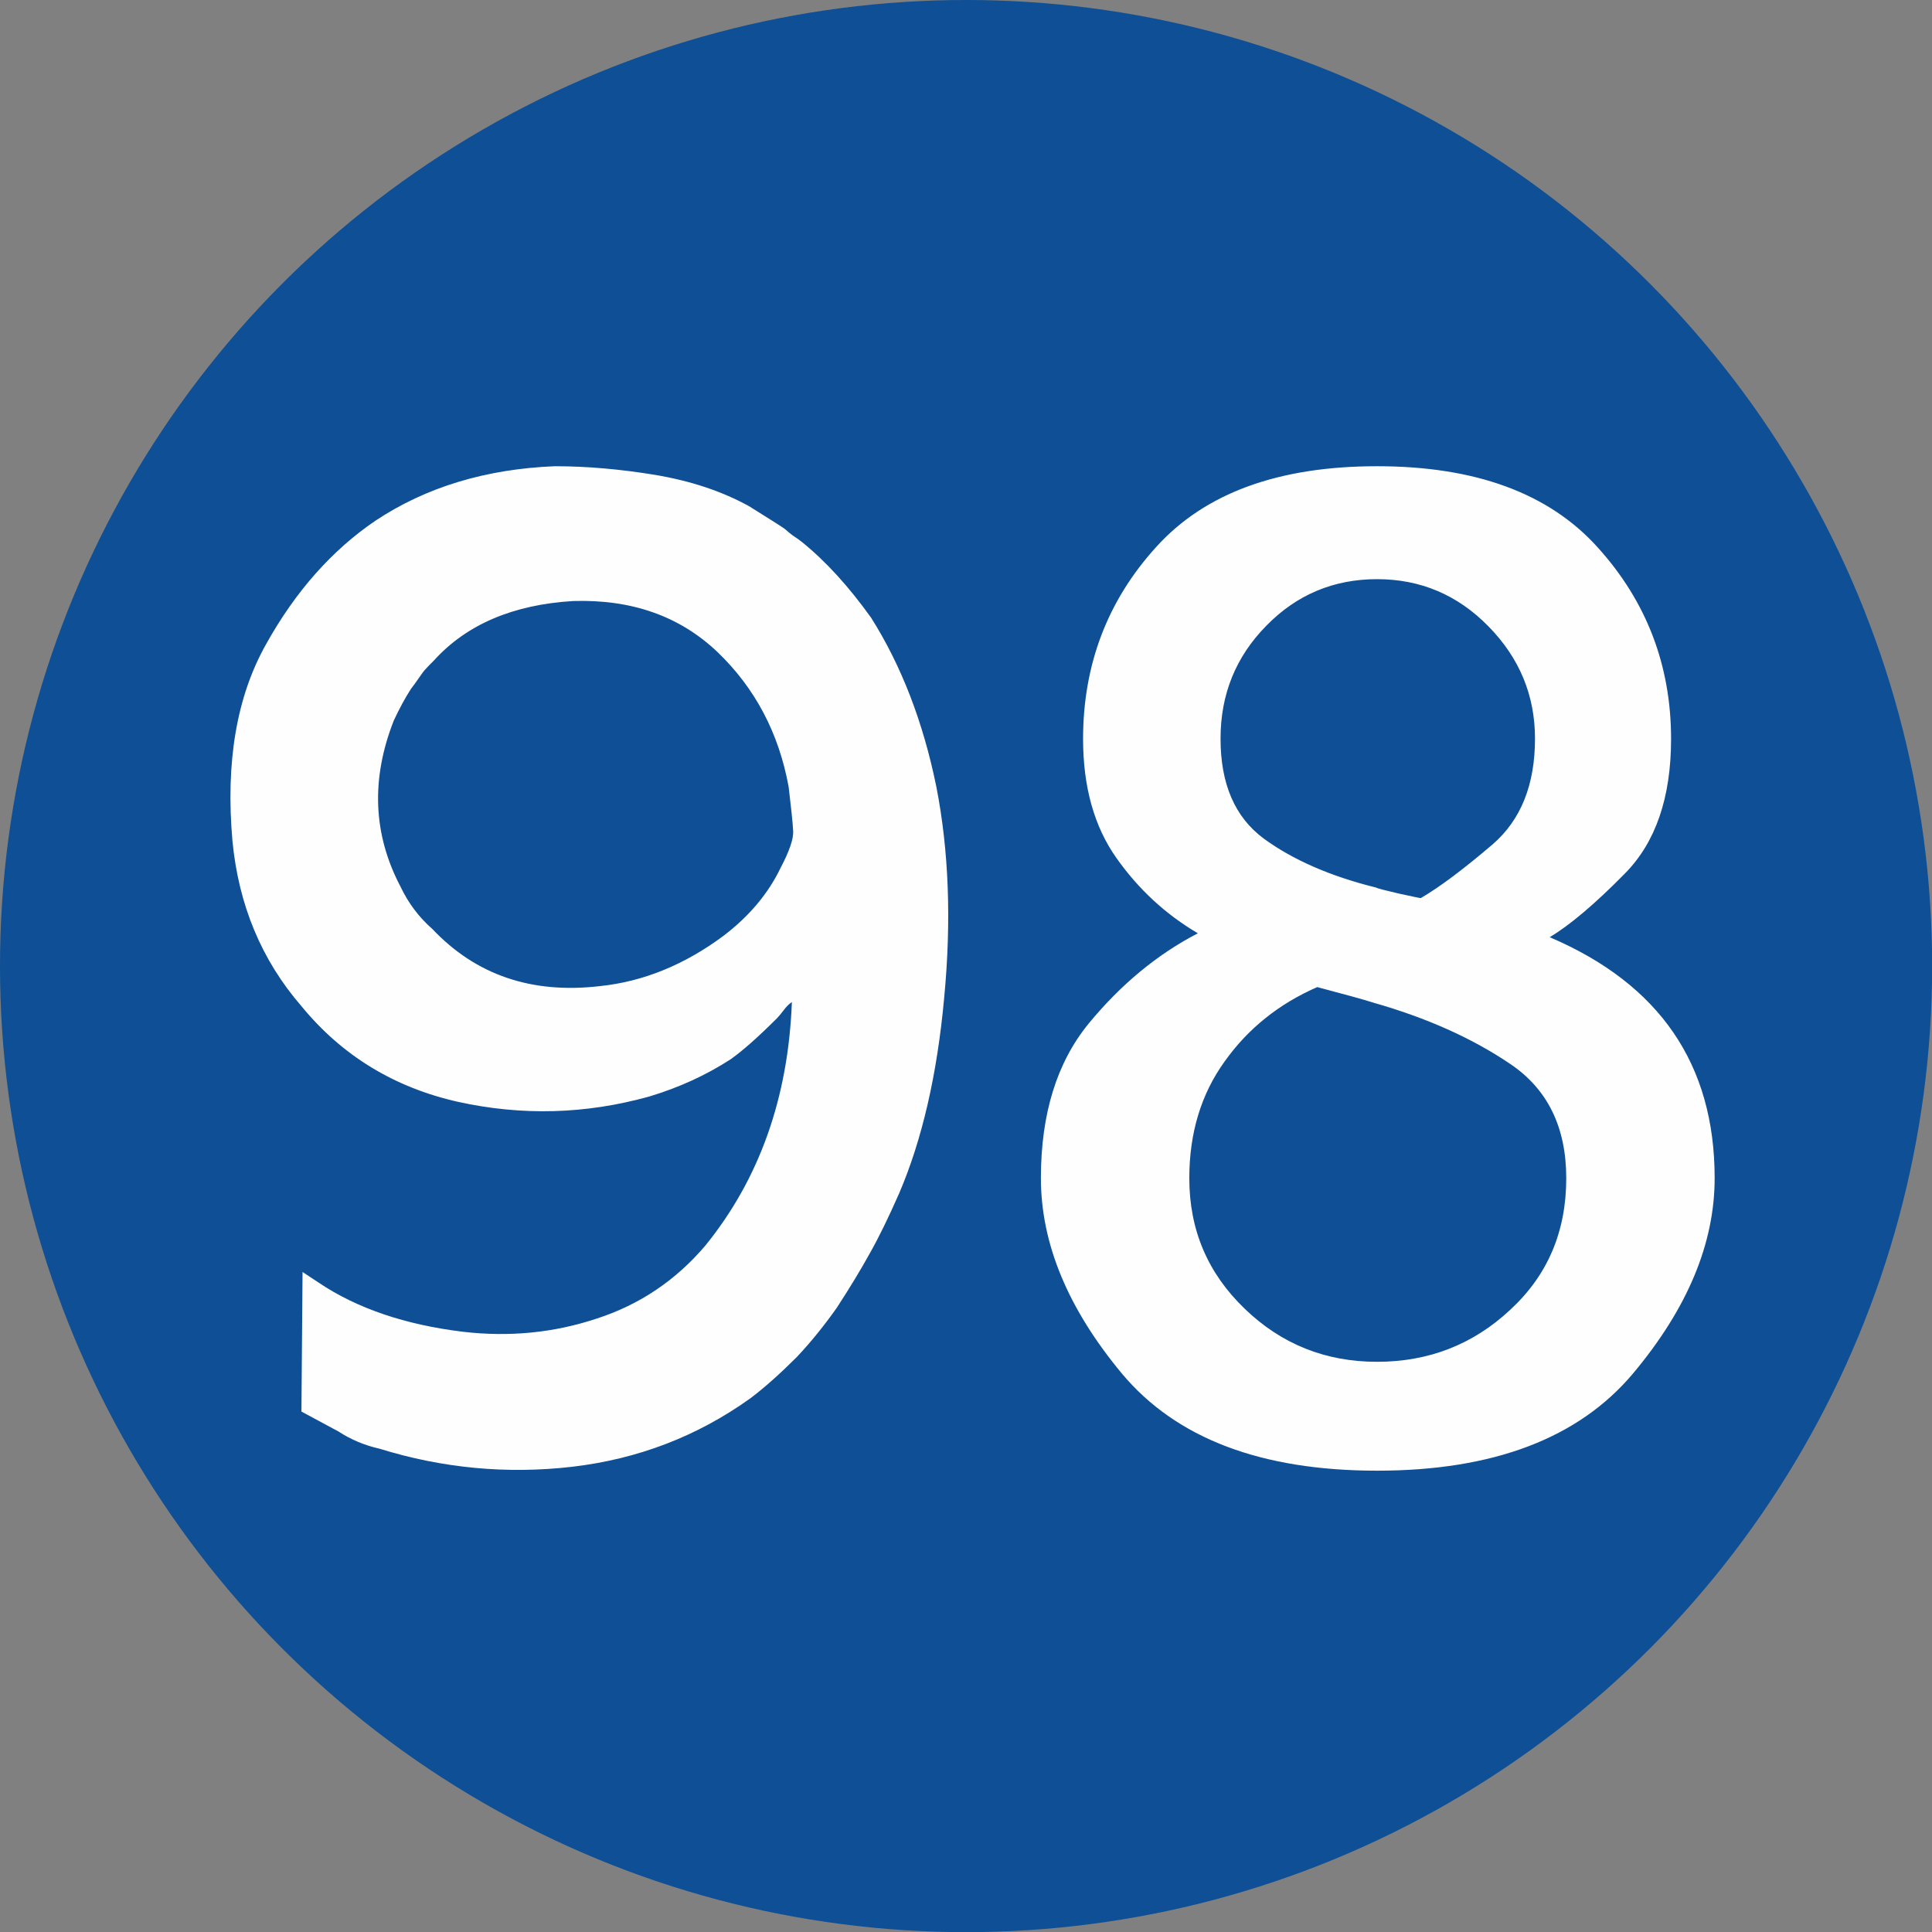 <?xml version="1.0" encoding="UTF-8"?>
<!DOCTYPE svg PUBLIC "-//W3C//DTD SVG 1.1//EN" "http://www.w3.org/Graphics/SVG/1.1/DTD/svg11.dtd">
<svg xmlns="http://www.w3.org/2000/svg" xml:space="preserve" width="591px" height="591px" version="1.1" style="shape-rendering:geometricPrecision; text-rendering:geometricPrecision; image-rendering:optimizeQuality; fill-rule:evenodd; clip-rule:evenodd"
viewBox="0 0 137.87 137.87"
 xmlns:xlink="http://www.w3.org/1999/xlink">
 <rect x="0" y="0" width="137.87" height="137.87" fill="#808080" stroke="none"/>
 <defs>
  <style type="text/css">
   <![CDATA[
    .fil0 {fill:#0E4F95}
    .fil1 {fill:#FEFEFE;fill-rule:nonzero}
   ]]>
  </style>
 </defs>
 <g id="Layer_x0020_1">
  <g id="_1912709974080">
   <circle class="fil0" cx="68.94" cy="68.94" r="68.94"/>
  </g>
  <path class="fil1" d="M21.51 100.73l0.08 -9.96c0.76,0.5 1.15,0.76 1.15,0.76 2.72,1.83 6.17,3.01 10.33,3.51 3.3,0.38 6.47,0.07 9.53,-0.95 3.08,-1 5.65,-2.75 7.74,-5.21 3.85,-4.75 5.91,-10.54 6.17,-17.37 -0.2,0.13 -0.39,0.32 -0.57,0.56 -0.2,0.26 -0.36,0.46 -0.49,0.59 -1.32,1.32 -2.42,2.3 -3.31,2.93 -1.77,1.15 -3.7,2.02 -5.78,2.65 -4.57,1.28 -9.12,1.39 -13.67,0.39 -4.54,-1.02 -8.28,-3.29 -11.18,-6.83 -2.85,-3.29 -4.48,-7.22 -4.92,-11.77 -0.5,-5.63 0.29,-10.33 2.41,-14.08 2.1,-3.77 4.71,-6.7 7.79,-8.79 3.61,-2.4 7.88,-3.69 12.8,-3.89 2.28,0 4.68,0.21 7.17,0.62 2.49,0.42 4.73,1.15 6.69,2.23 1.32,0.83 2.18,1.36 2.55,1.62 0.2,0.18 0.39,0.34 0.57,0.47 0.2,0.13 0.42,0.28 0.66,0.47 1.72,1.39 3.35,3.19 4.94,5.41 2.15,3.41 3.71,7.43 4.65,12.06 0.89,4.54 1.08,9.56 0.56,15.03 -0.5,5.48 -1.57,10.14 -3.22,13.99 -0.76,1.72 -1.45,3.14 -2.09,4.27 -0.63,1.14 -1.42,2.45 -2.36,3.89 -0.89,1.26 -1.84,2.44 -2.85,3.51 -1.2,1.2 -2.31,2.19 -3.32,2.95 -3.8,2.72 -8.03,4.33 -12.7,4.88 -4.68,0.54 -9.28,0.1 -13.76,-1.29 -1.07,-0.24 -2.06,-0.66 -2.93,-1.23l-2.64 -1.42zm9.34 -34.44c3.11,3.29 7.09,4.65 11.96,4.08 3.09,-0.32 6.04,-1.52 8.82,-3.59 1.83,-1.39 3.19,-3.01 4.07,-4.84 0.63,-1.2 0.94,-2.09 0.9,-2.65 -0.03,-0.57 -0.14,-1.62 -0.32,-3.13 -0.7,-3.85 -2.4,-7.06 -5.08,-9.63 -2.69,-2.56 -6.12,-3.77 -10.3,-3.64 -4.29,0.26 -7.61,1.67 -9.95,4.26 -0.2,0.19 -0.34,0.35 -0.47,0.48 -0.13,0.13 -0.26,0.28 -0.39,0.47 -0.44,0.63 -0.7,0.99 -0.75,1.04 -0.45,0.69 -0.85,1.45 -1.24,2.28 -1.64,4.18 -1.48,8.12 0.48,11.85 0.57,1.2 1.33,2.2 2.27,3.02zm43.43 17.78c0,-4.57 1.13,-8.24 3.41,-11.03 2.29,-2.78 4.88,-4.93 7.79,-6.44 -2.28,-1.34 -4.22,-3.12 -5.81,-5.37 -1.59,-2.25 -2.38,-5.08 -2.38,-8.5 0,-5.31 1.75,-9.89 5.23,-13.71 3.48,-3.84 8.72,-5.75 15.75,-5.75 7.02,0 12.27,1.93 15.75,5.8 3.48,3.85 5.23,8.42 5.23,13.66 0,4.18 -1.1,7.38 -3.29,9.6 -2.18,2.22 -3.98,3.72 -5.37,4.55 7.85,3.35 11.77,9.08 11.77,17.19 0,4.68 -1.95,9.32 -5.83,13.95 -3.89,4.62 -9.97,6.93 -18.26,6.93 -8.29,0 -14.34,-2.31 -18.21,-6.93 -3.85,-4.63 -5.78,-9.27 -5.78,-13.95zm10.59 0.01c0,3.68 1.31,6.77 3.95,9.31 2.62,2.53 5.77,3.79 9.45,3.79 3.67,0 6.85,-1.23 9.5,-3.71 2.67,-2.46 4,-5.58 4,-9.39 0,-3.65 -1.34,-6.39 -4.05,-8.19 -2.68,-1.81 -5.91,-3.25 -9.65,-4.32 -0.82,-0.26 -2.18,-0.63 -4.07,-1.13 -2.74,1.2 -4.94,2.96 -6.61,5.31 -1.68,2.33 -2.52,5.11 -2.52,8.33zm13.3 -20.75c0.13,0.07 0.68,0.21 1.67,0.44 0.97,0.21 1.49,0.32 1.55,0.32 1.4,-0.82 3.09,-2.1 5.12,-3.83 2.02,-1.74 3.03,-4.26 3.03,-7.55 0,-3.09 -1.11,-5.76 -3.32,-8.01 -2.2,-2.25 -4.86,-3.37 -7.95,-3.37 -3.09,0 -5.73,1.1 -7.9,3.32 -2.19,2.22 -3.27,4.91 -3.27,8.06 0,3.23 1.02,5.6 3.08,7.13 2.05,1.5 4.72,2.68 7.99,3.49z"/>
 </g>
</svg>
